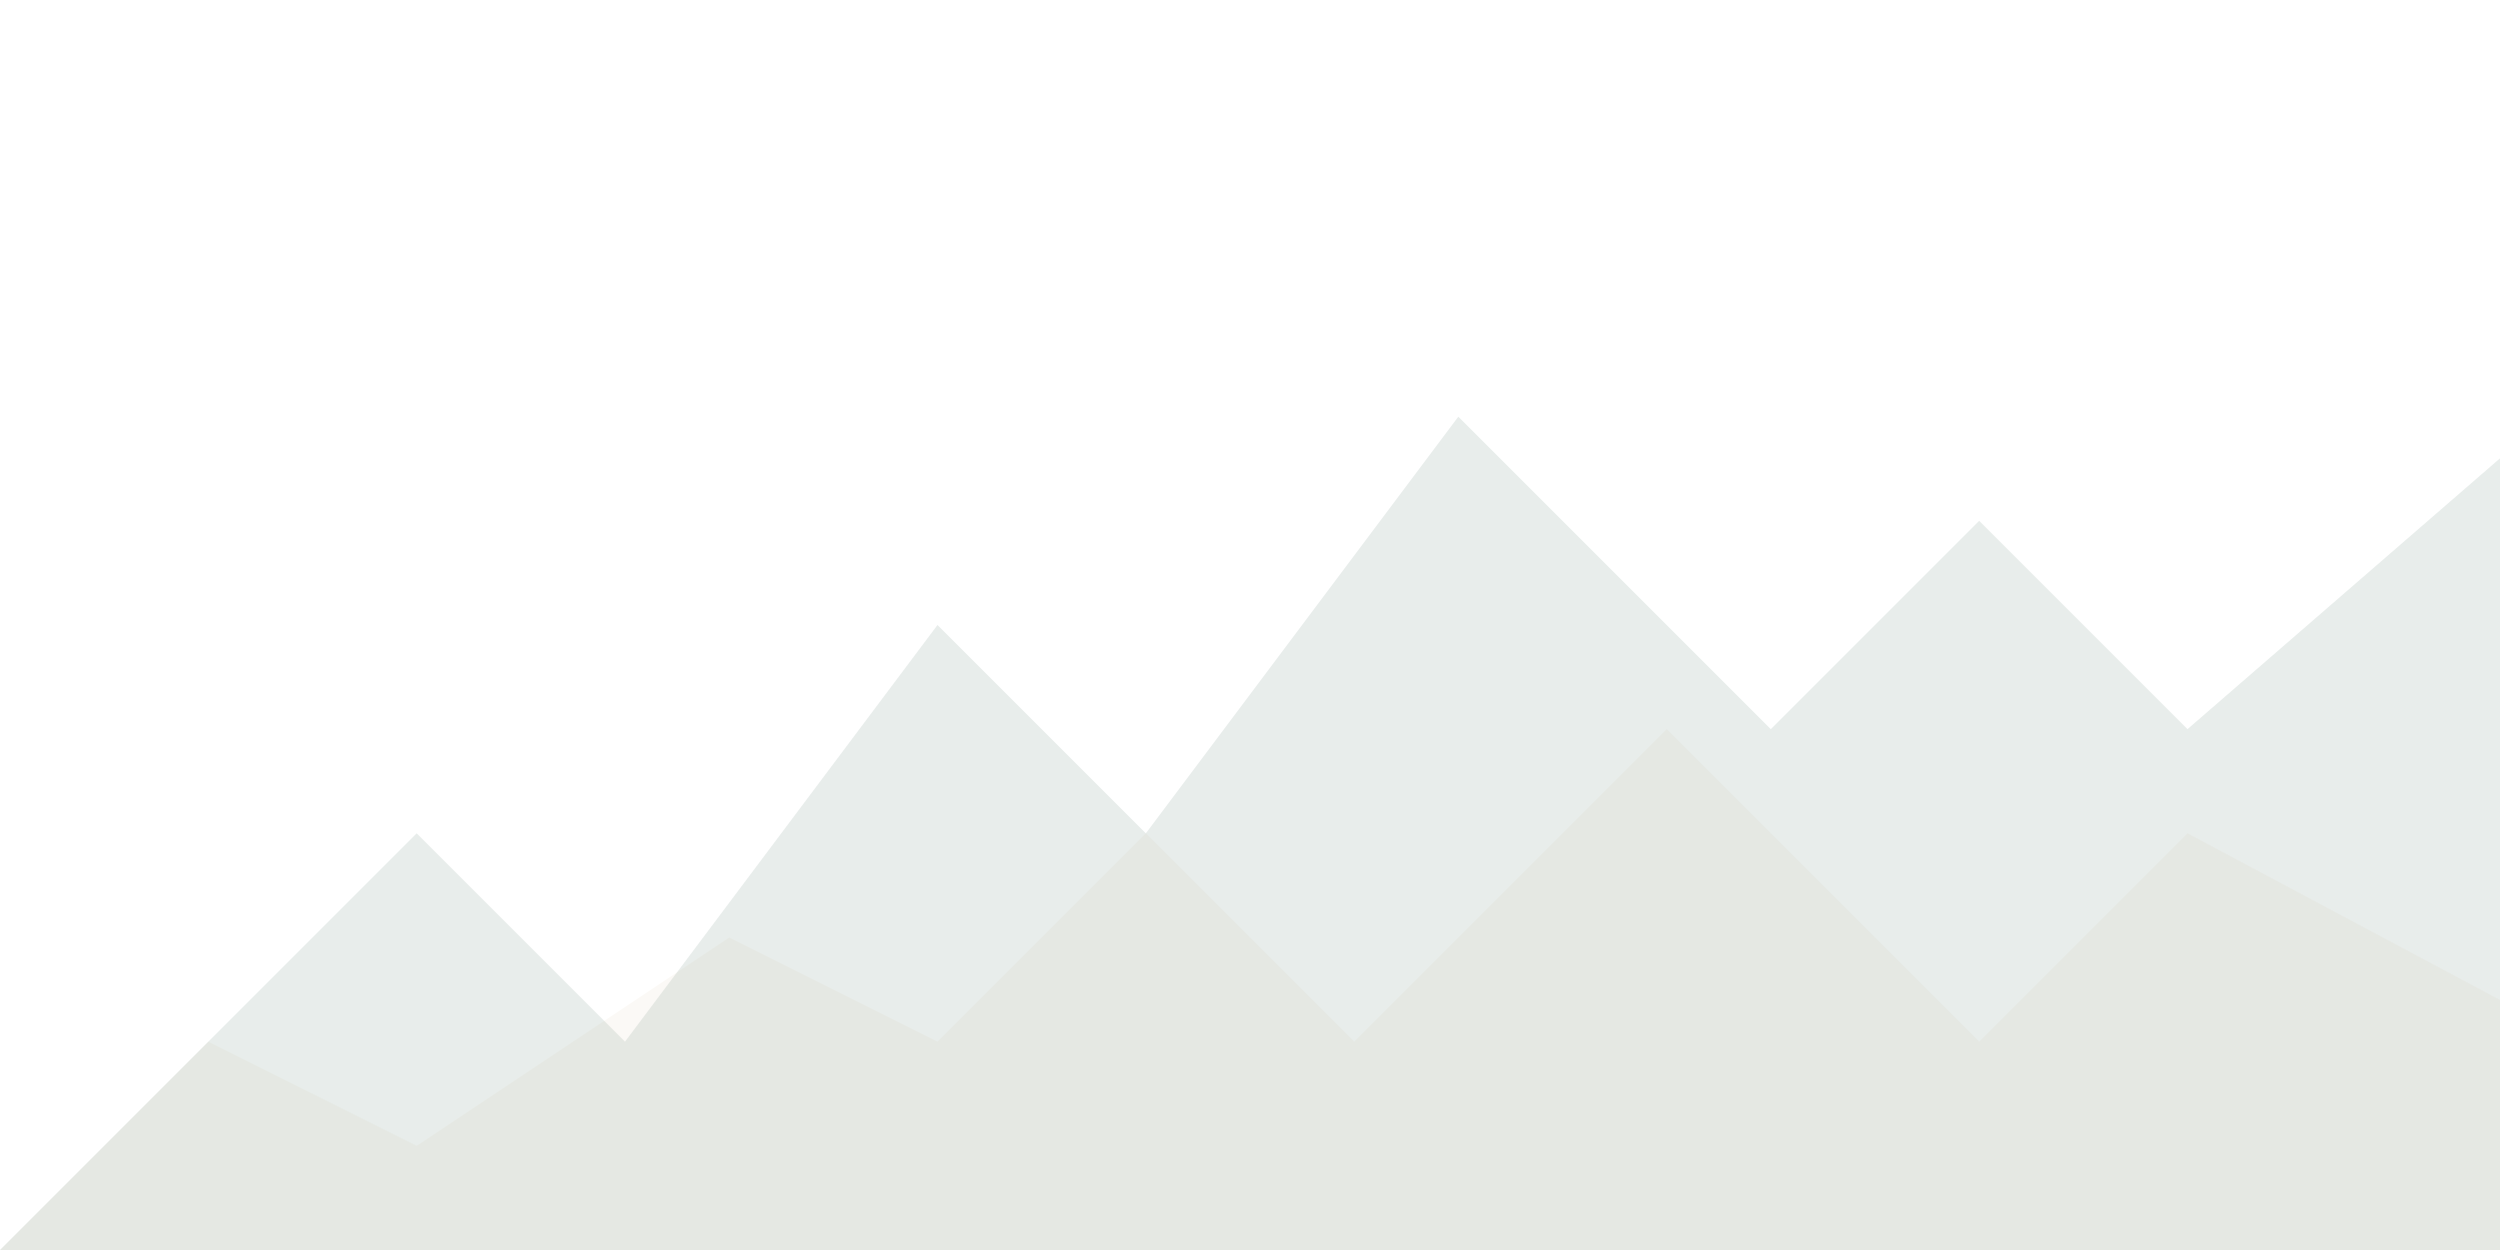<?xml version="1.0" encoding="UTF-8"?>
<svg width="1200" height="600" viewBox="0 0 1200 600" fill="none" xmlns="http://www.w3.org/2000/svg">
  <path d="M0,600 L200,400 L300,500 L450,300 L550,400 L700,200 L850,350 L950,250 L1050,350 L1200,220 L1200,600 L0,600" fill="#174734" opacity="0.1"/>
  <path d="M0,600 L100,500 L200,550 L350,450 L450,500 L550,400 L650,500 L800,350 L950,500 L1050,400 L1200,480 L1200,600 L0,600" fill="#B38A4D" opacity="0.05"/>
</svg>
